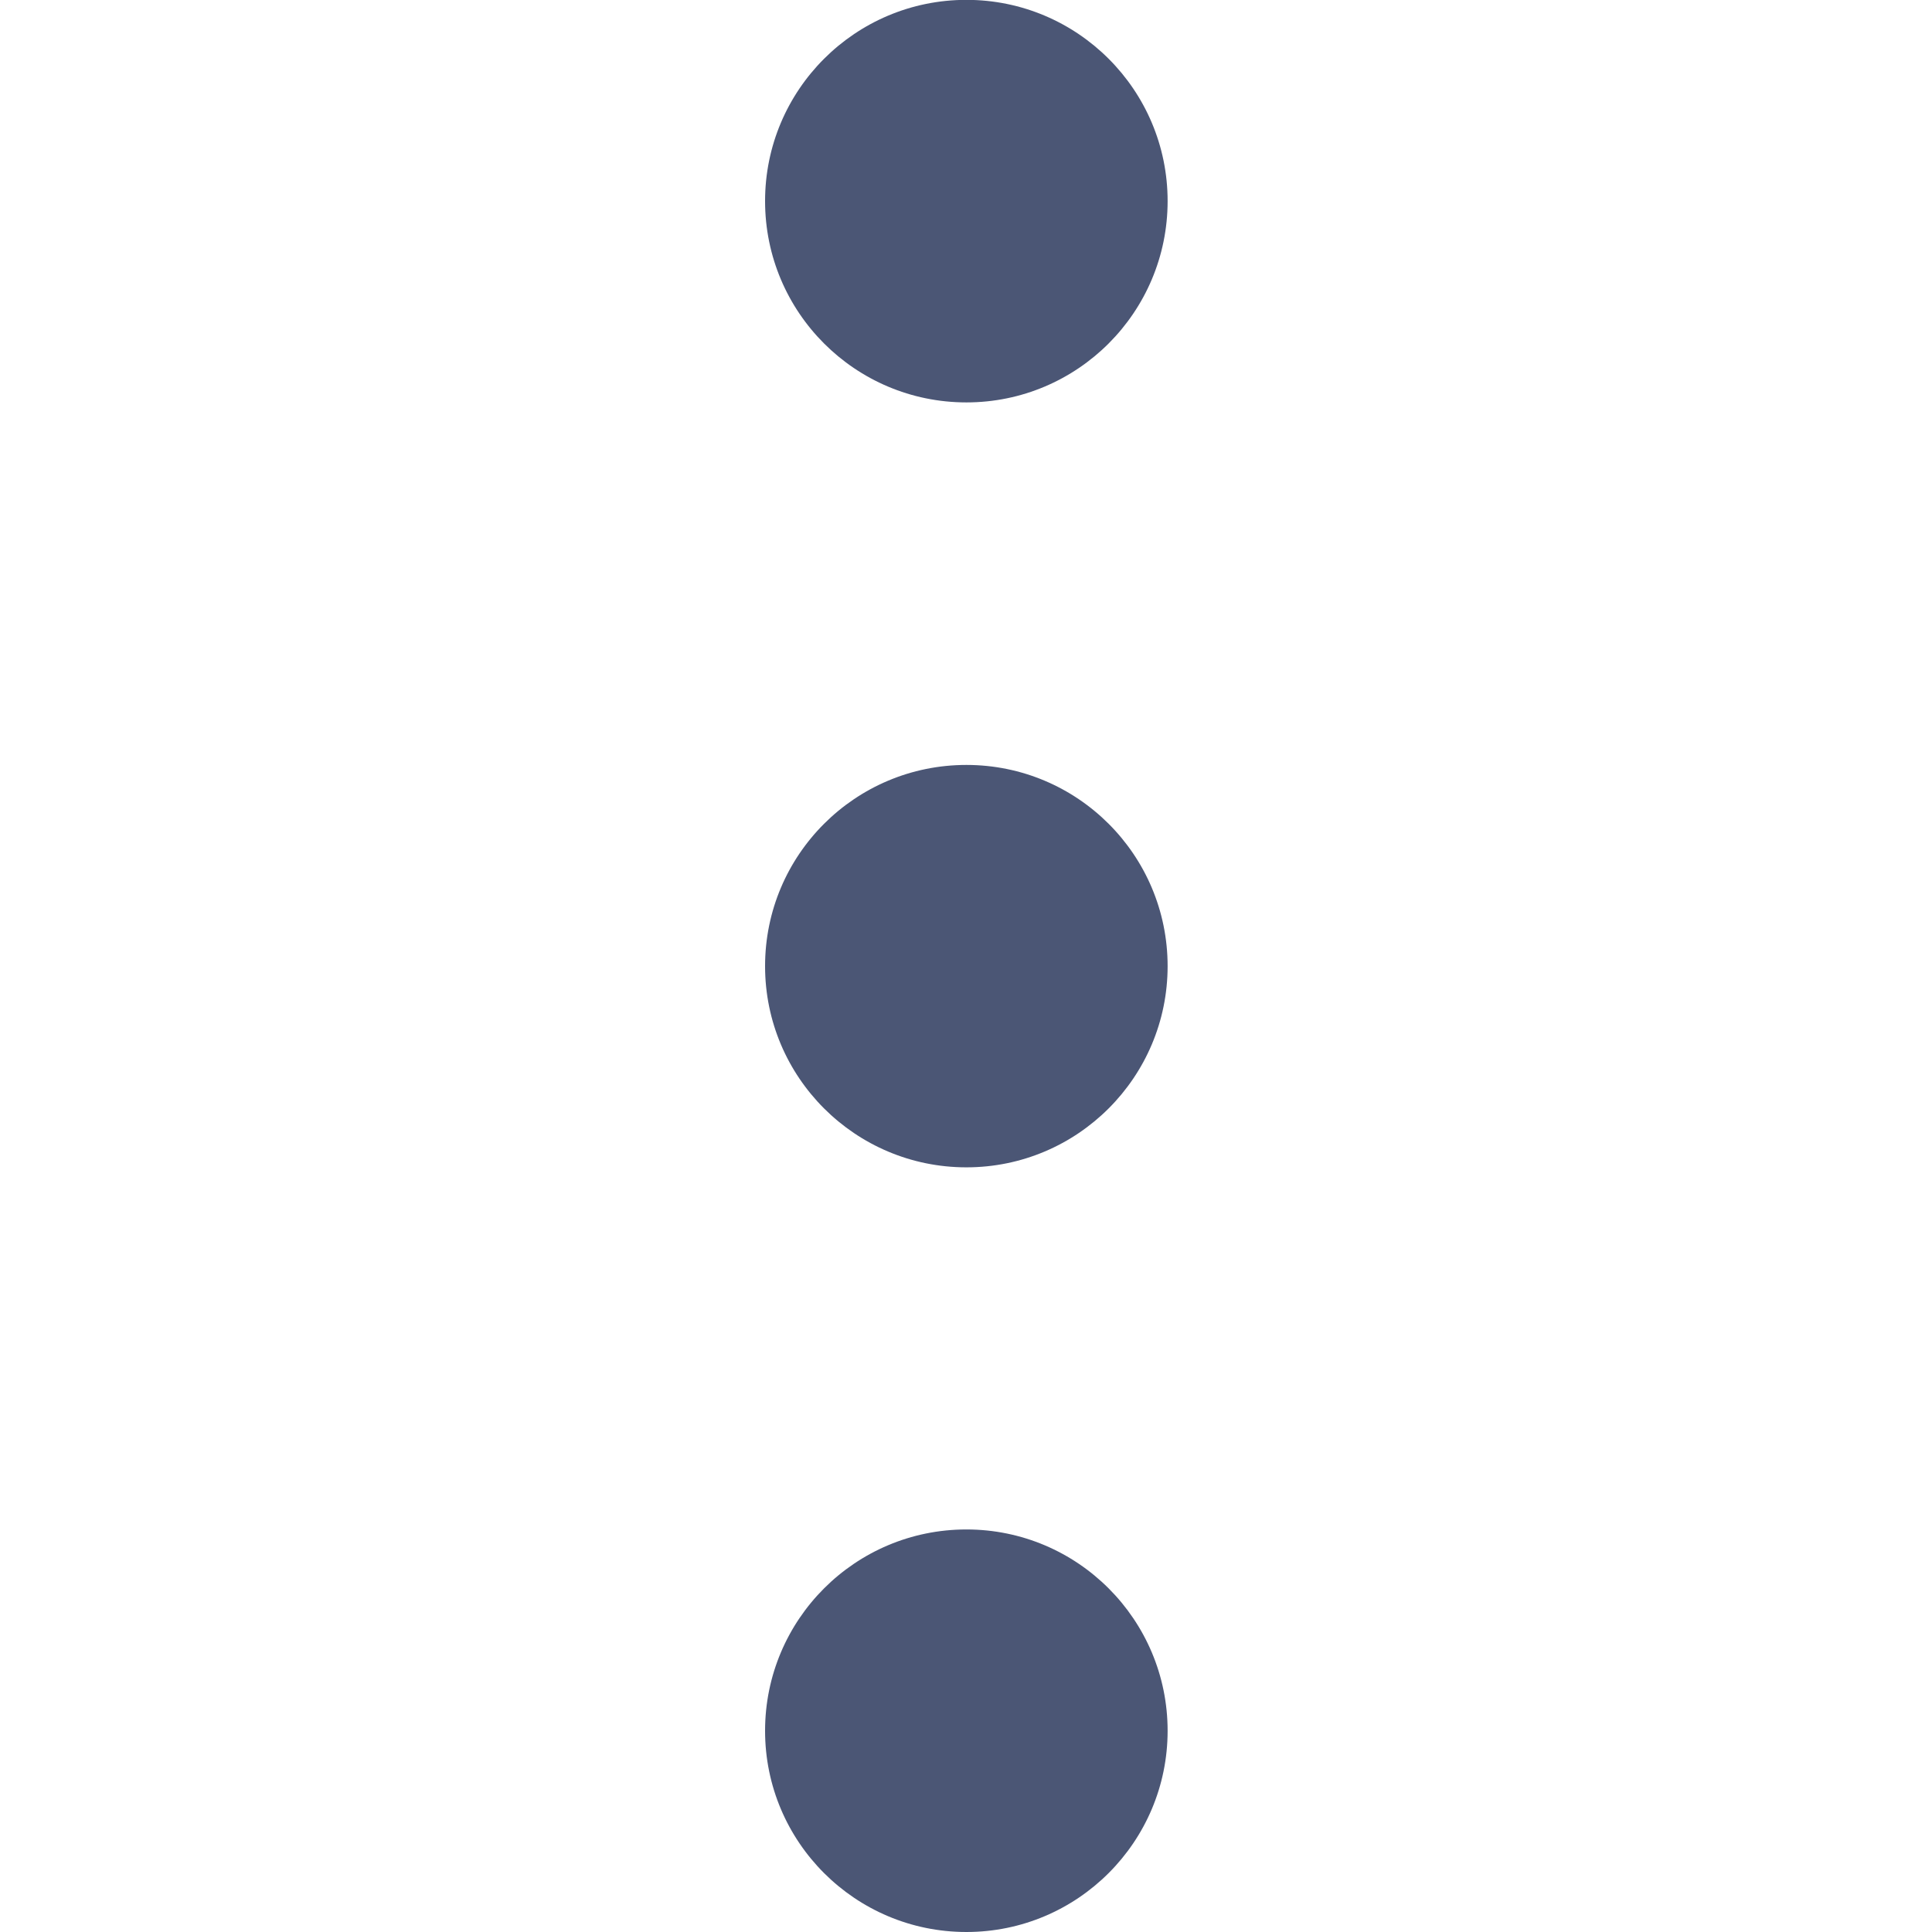 <svg width="14" height="14" viewBox="0 0 14 14" fill="none" xmlns="http://www.w3.org/2000/svg">
<g clip-path="url(#clip0_290_5648)">
<path d="M7.003 11.083C6.197 11.083 5.544 11.736 5.544 12.542C5.544 13.347 6.197 14 7.003 14C7.808 14 8.461 13.347 8.461 12.542C8.461 11.736 7.808 11.083 7.003 11.083Z" fill="#4B5675"/>
<path d="M7.003 5.543C6.197 5.543 5.544 6.195 5.544 7.001C5.544 7.806 6.197 8.459 7.003 8.459C7.808 8.459 8.461 7.806 8.461 7.001C8.461 6.195 7.808 5.543 7.003 5.543Z" fill="#4B5675"/>
<path d="M7.003 -0.001C6.197 -0.001 5.544 0.652 5.544 1.457C5.544 2.263 6.197 2.916 7.003 2.916C7.808 2.916 8.461 2.263 8.461 1.457C8.461 0.652 7.808 -0.001 7.003 -0.001Z" fill="#4B5675"/>
</g>
<defs>
<clipPath id="clip0_290_5648">
<rect width="14" height="14" fill="white" transform="translate(14 14) rotate(-180)"/>
</clipPath>
</defs>
</svg>
